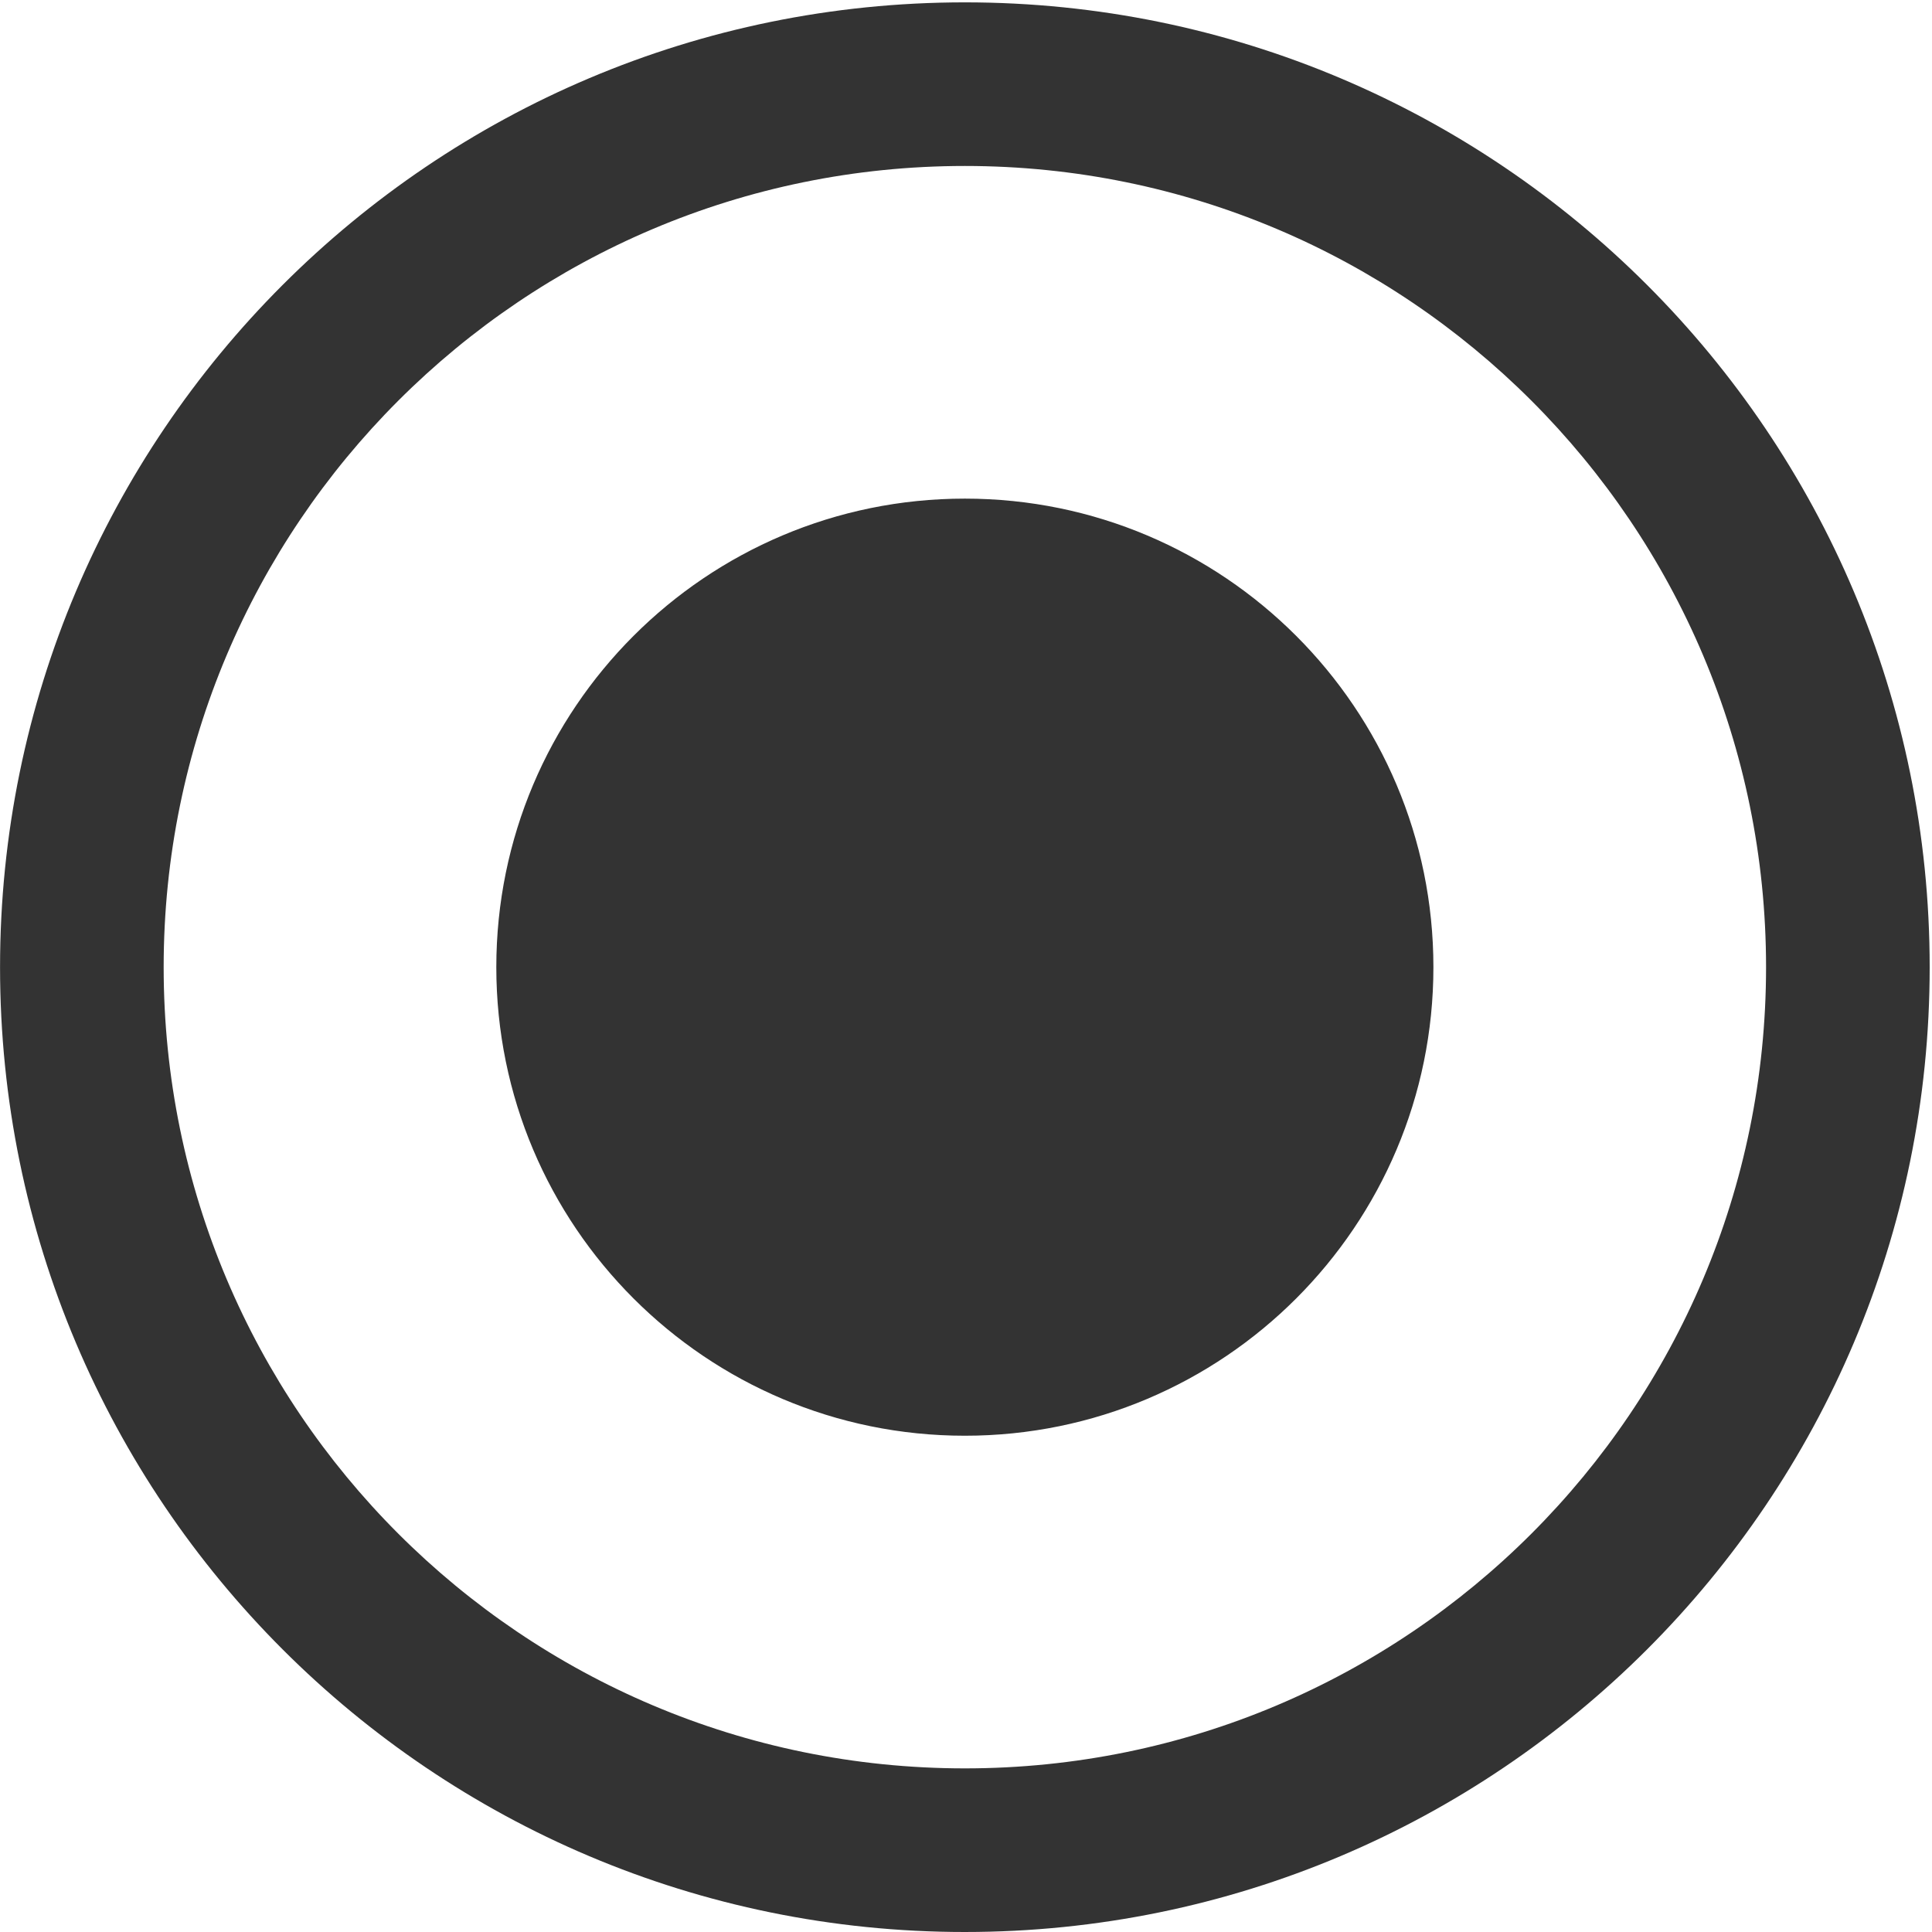 <?xml version="1.0" standalone="no"?><!DOCTYPE svg PUBLIC "-//W3C//DTD SVG 1.1//EN" "http://www.w3.org/Graphics/SVG/1.1/DTD/svg11.dtd"><svg t="1513234611044" class="icon" style="" viewBox="0 0 1024 1024" version="1.1" xmlns="http://www.w3.org/2000/svg" p-id="3927" xmlns:xlink="http://www.w3.org/1999/xlink" width="200" height="200"><defs><style type="text/css"></style></defs><path d="M511.396 1024C228.972 1024 0.026 795.049 0.026 512.625S228.977 1.249 511.396 1.249c282.424 0 511.375 228.956 511.375 511.375 0 282.424-228.951 511.375-511.375 511.375z m0-936.033c-234.532 0-424.653 190.126-424.653 424.658 0 234.537 190.126 424.653 424.653 424.653 234.537 0 424.653-190.121 424.653-424.653 0-234.532-190.121-424.658-424.653-424.658z m0 672.998c-137.16 0-248.34-111.191-248.34-248.346s111.186-248.34 248.34-248.34c137.155 0 248.34 111.186 248.34 248.34s-111.186 248.346-248.34 248.346z" fill="#333333" p-id="3928"></path></svg>